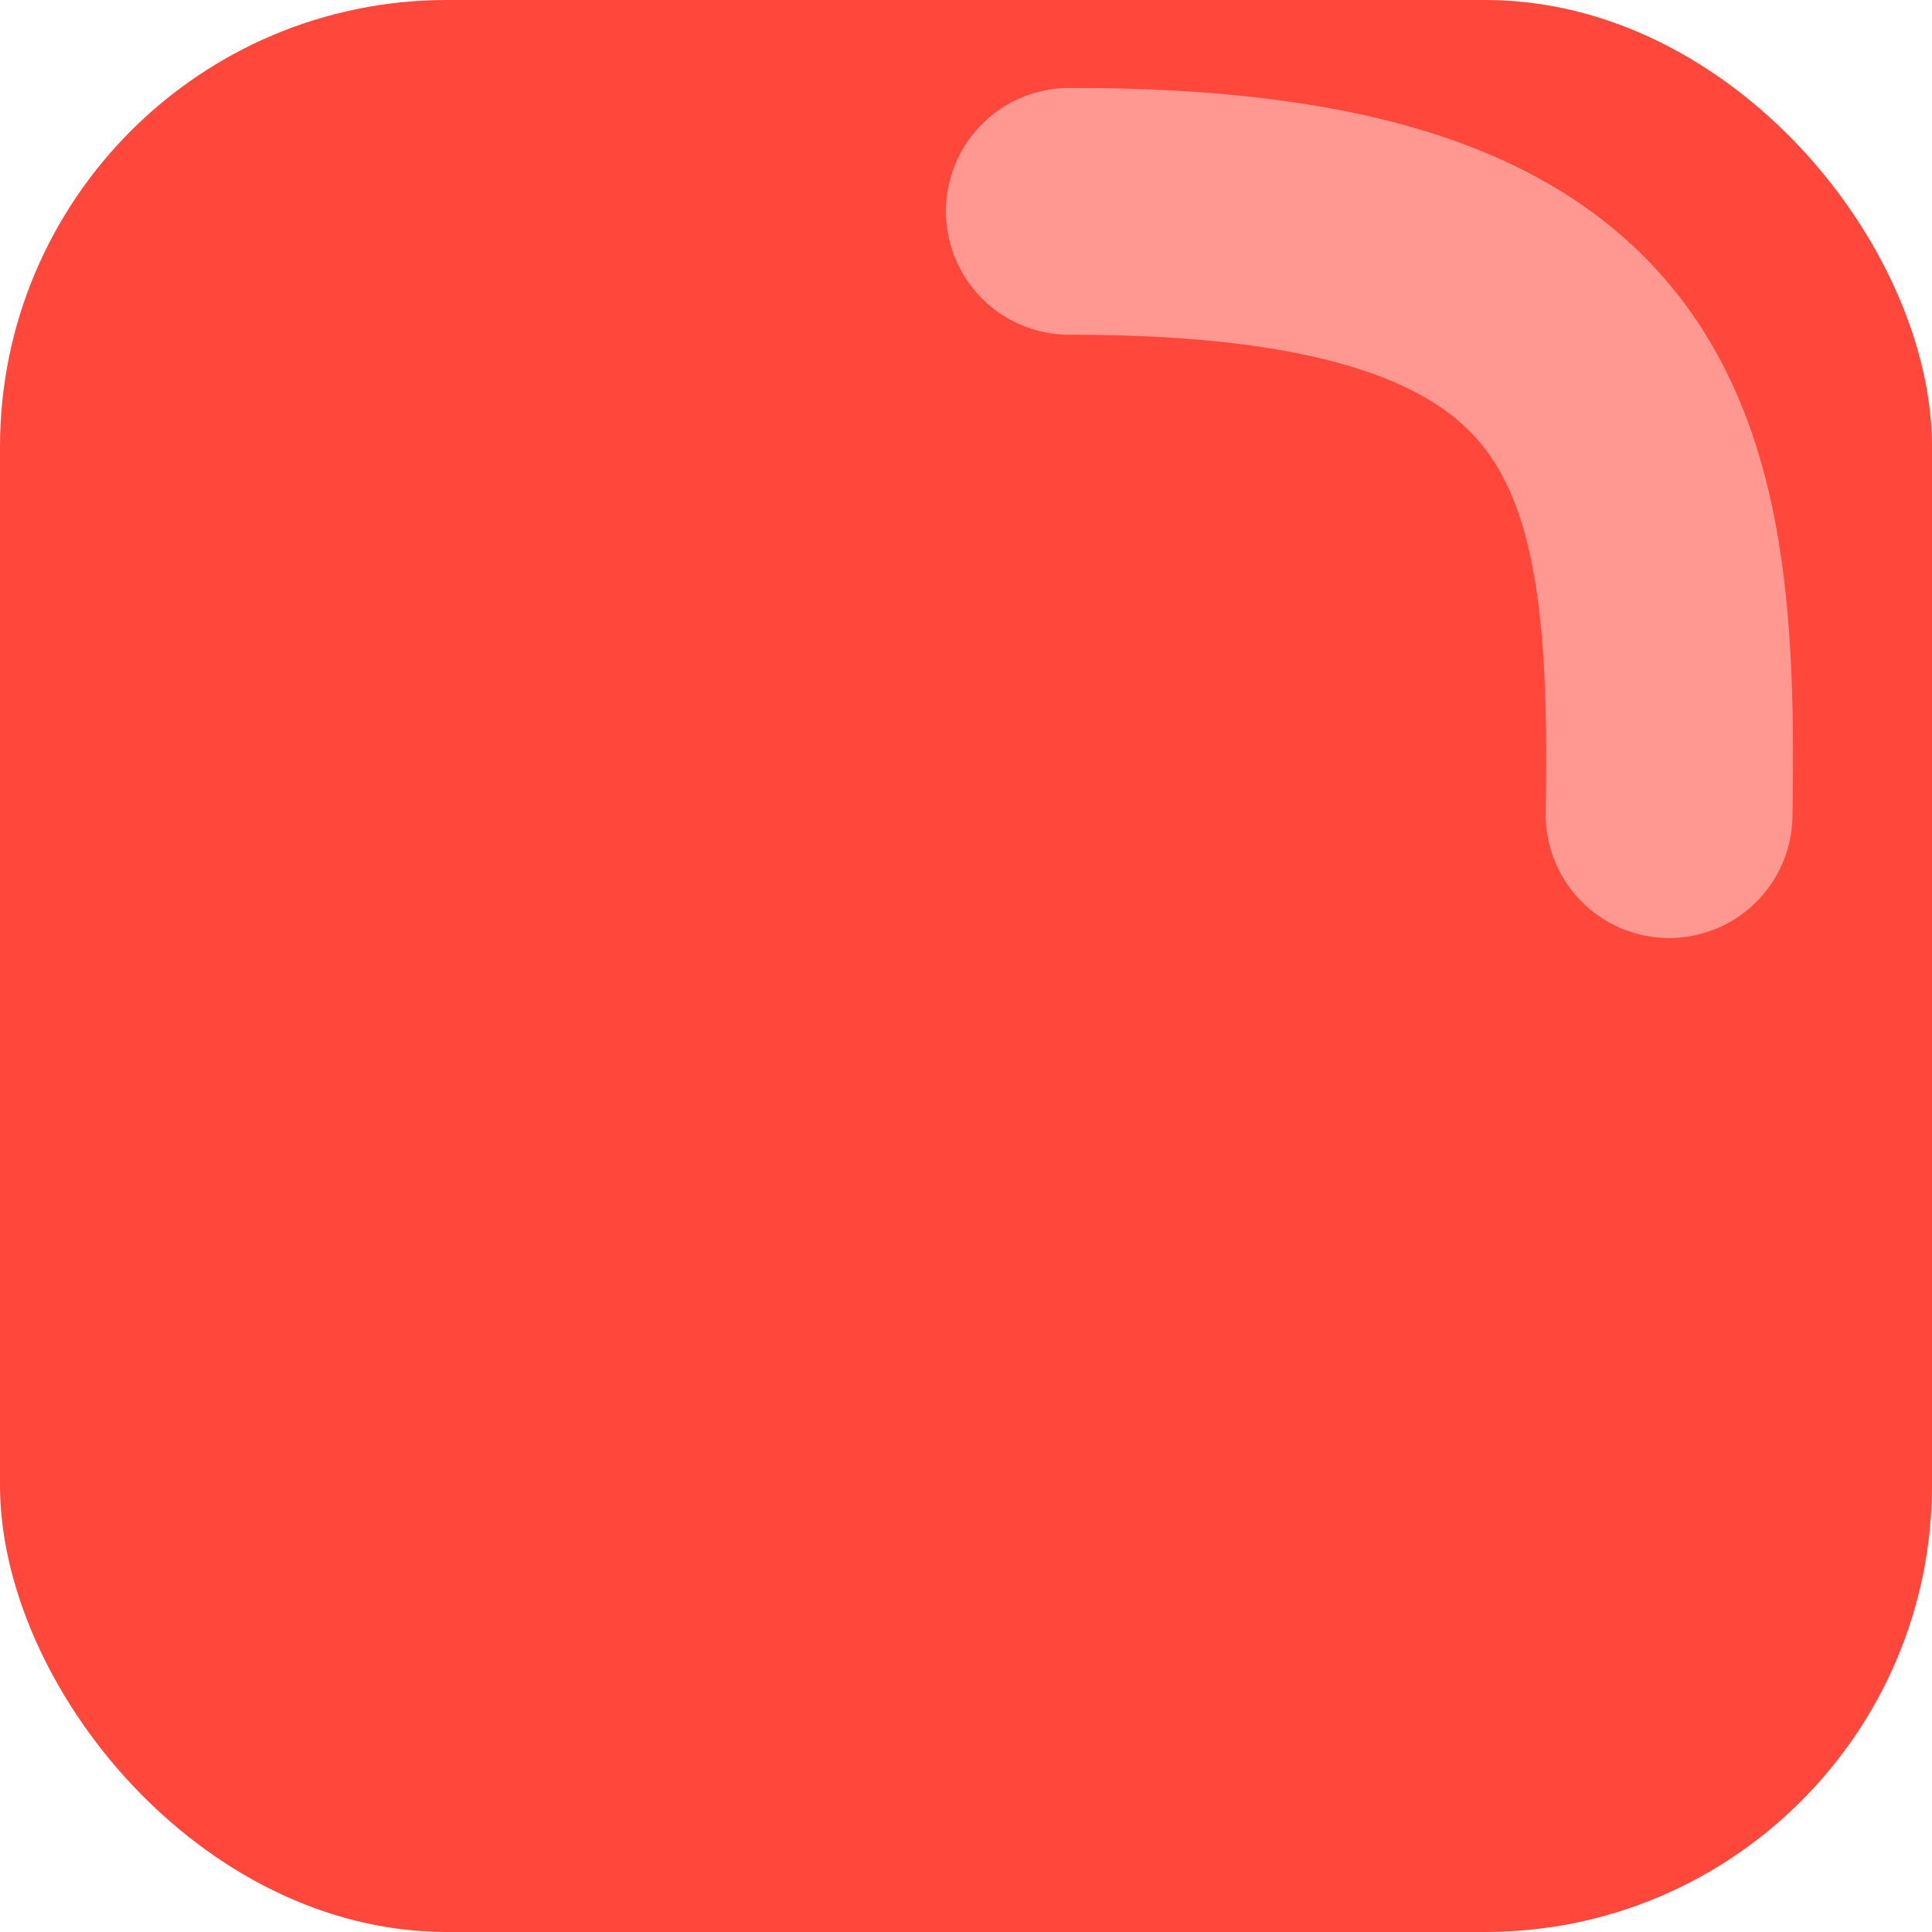<?xml version="1.0" encoding="UTF-8" standalone="no"?>
<!-- Created with Inkscape (http://www.inkscape.org/) -->

<svg
   xmlns:dc="http://purl.org/dc/elements/1.1/"
   xmlns:cc="http://creativecommons.org/ns#"
   xmlns:rdf="http://www.w3.org/1999/02/22-rdf-syntax-ns#"
   xmlns:svg="http://www.w3.org/2000/svg"
   xmlns="http://www.w3.org/2000/svg"
   xmlns:sodipodi="http://sodipodi.sourceforge.net/DTD/sodipodi-0.dtd"
   xmlns:inkscape="http://www.inkscape.org/namespaces/inkscape"
   width="300"
   height="300"
   viewBox="0 0 79.375 79.375"
   version="1.1"
   id="svg8"
   inkscape:version="0.92.3 (2405546, 2018-03-11)"
   sodipodi:docname="block.svg">
  <defs
     id="defs2" />
  <sodipodi:namedview
     id="base"
     pagecolor="#ffffff"
     bordercolor="#666666"
     borderopacity="1.0"
     inkscape:pageopacity="0.0"
     inkscape:pageshadow="2"
     inkscape:zoom="1"
     inkscape:cx="384.15952"
     inkscape:cy="-227.29751"
     inkscape:document-units="mm"
     inkscape:current-layer="layer1"
     showgrid="false"
     units="px"
     inkscape:window-width="3000"
     inkscape:window-height="1875"
     inkscape:window-x="-13"
     inkscape:window-y="-13"
     inkscape:window-maximized="1" />
  <g
     inkscape:label="Layer 1"
     inkscape:groupmode="layer"
     id="layer1"
     transform="translate(0,-217.625)">
    <rect
       style="opacity:1;fill:#ff473b;fill-opacity:1;stroke:none;stroke-width:0.211;stroke-linecap:square;stroke-linejoin:round;stroke-miterlimit:4;stroke-dasharray:none;stroke-opacity:1"
       id="rect815"
       width="79.375"
       height="79.375"
       x="0"
       y="217.625"
       ry="18.358" />
    <path
       style="fill:none;fill-opacity:0.381;stroke:#ffbbb6;stroke-width:10.141;stroke-linecap:round;stroke-linejoin:miter;stroke-miterlimit:4;stroke-dasharray:none;stroke-opacity:0.698"
       d="m 43.932,226.308 c 23.165,-0.033 24.9,9.573 24.641,24.785"
       id="path817"
       inkscape:connector-curvature="0"
       sodipodi:nodetypes="cc" />
  </g>
</svg>
